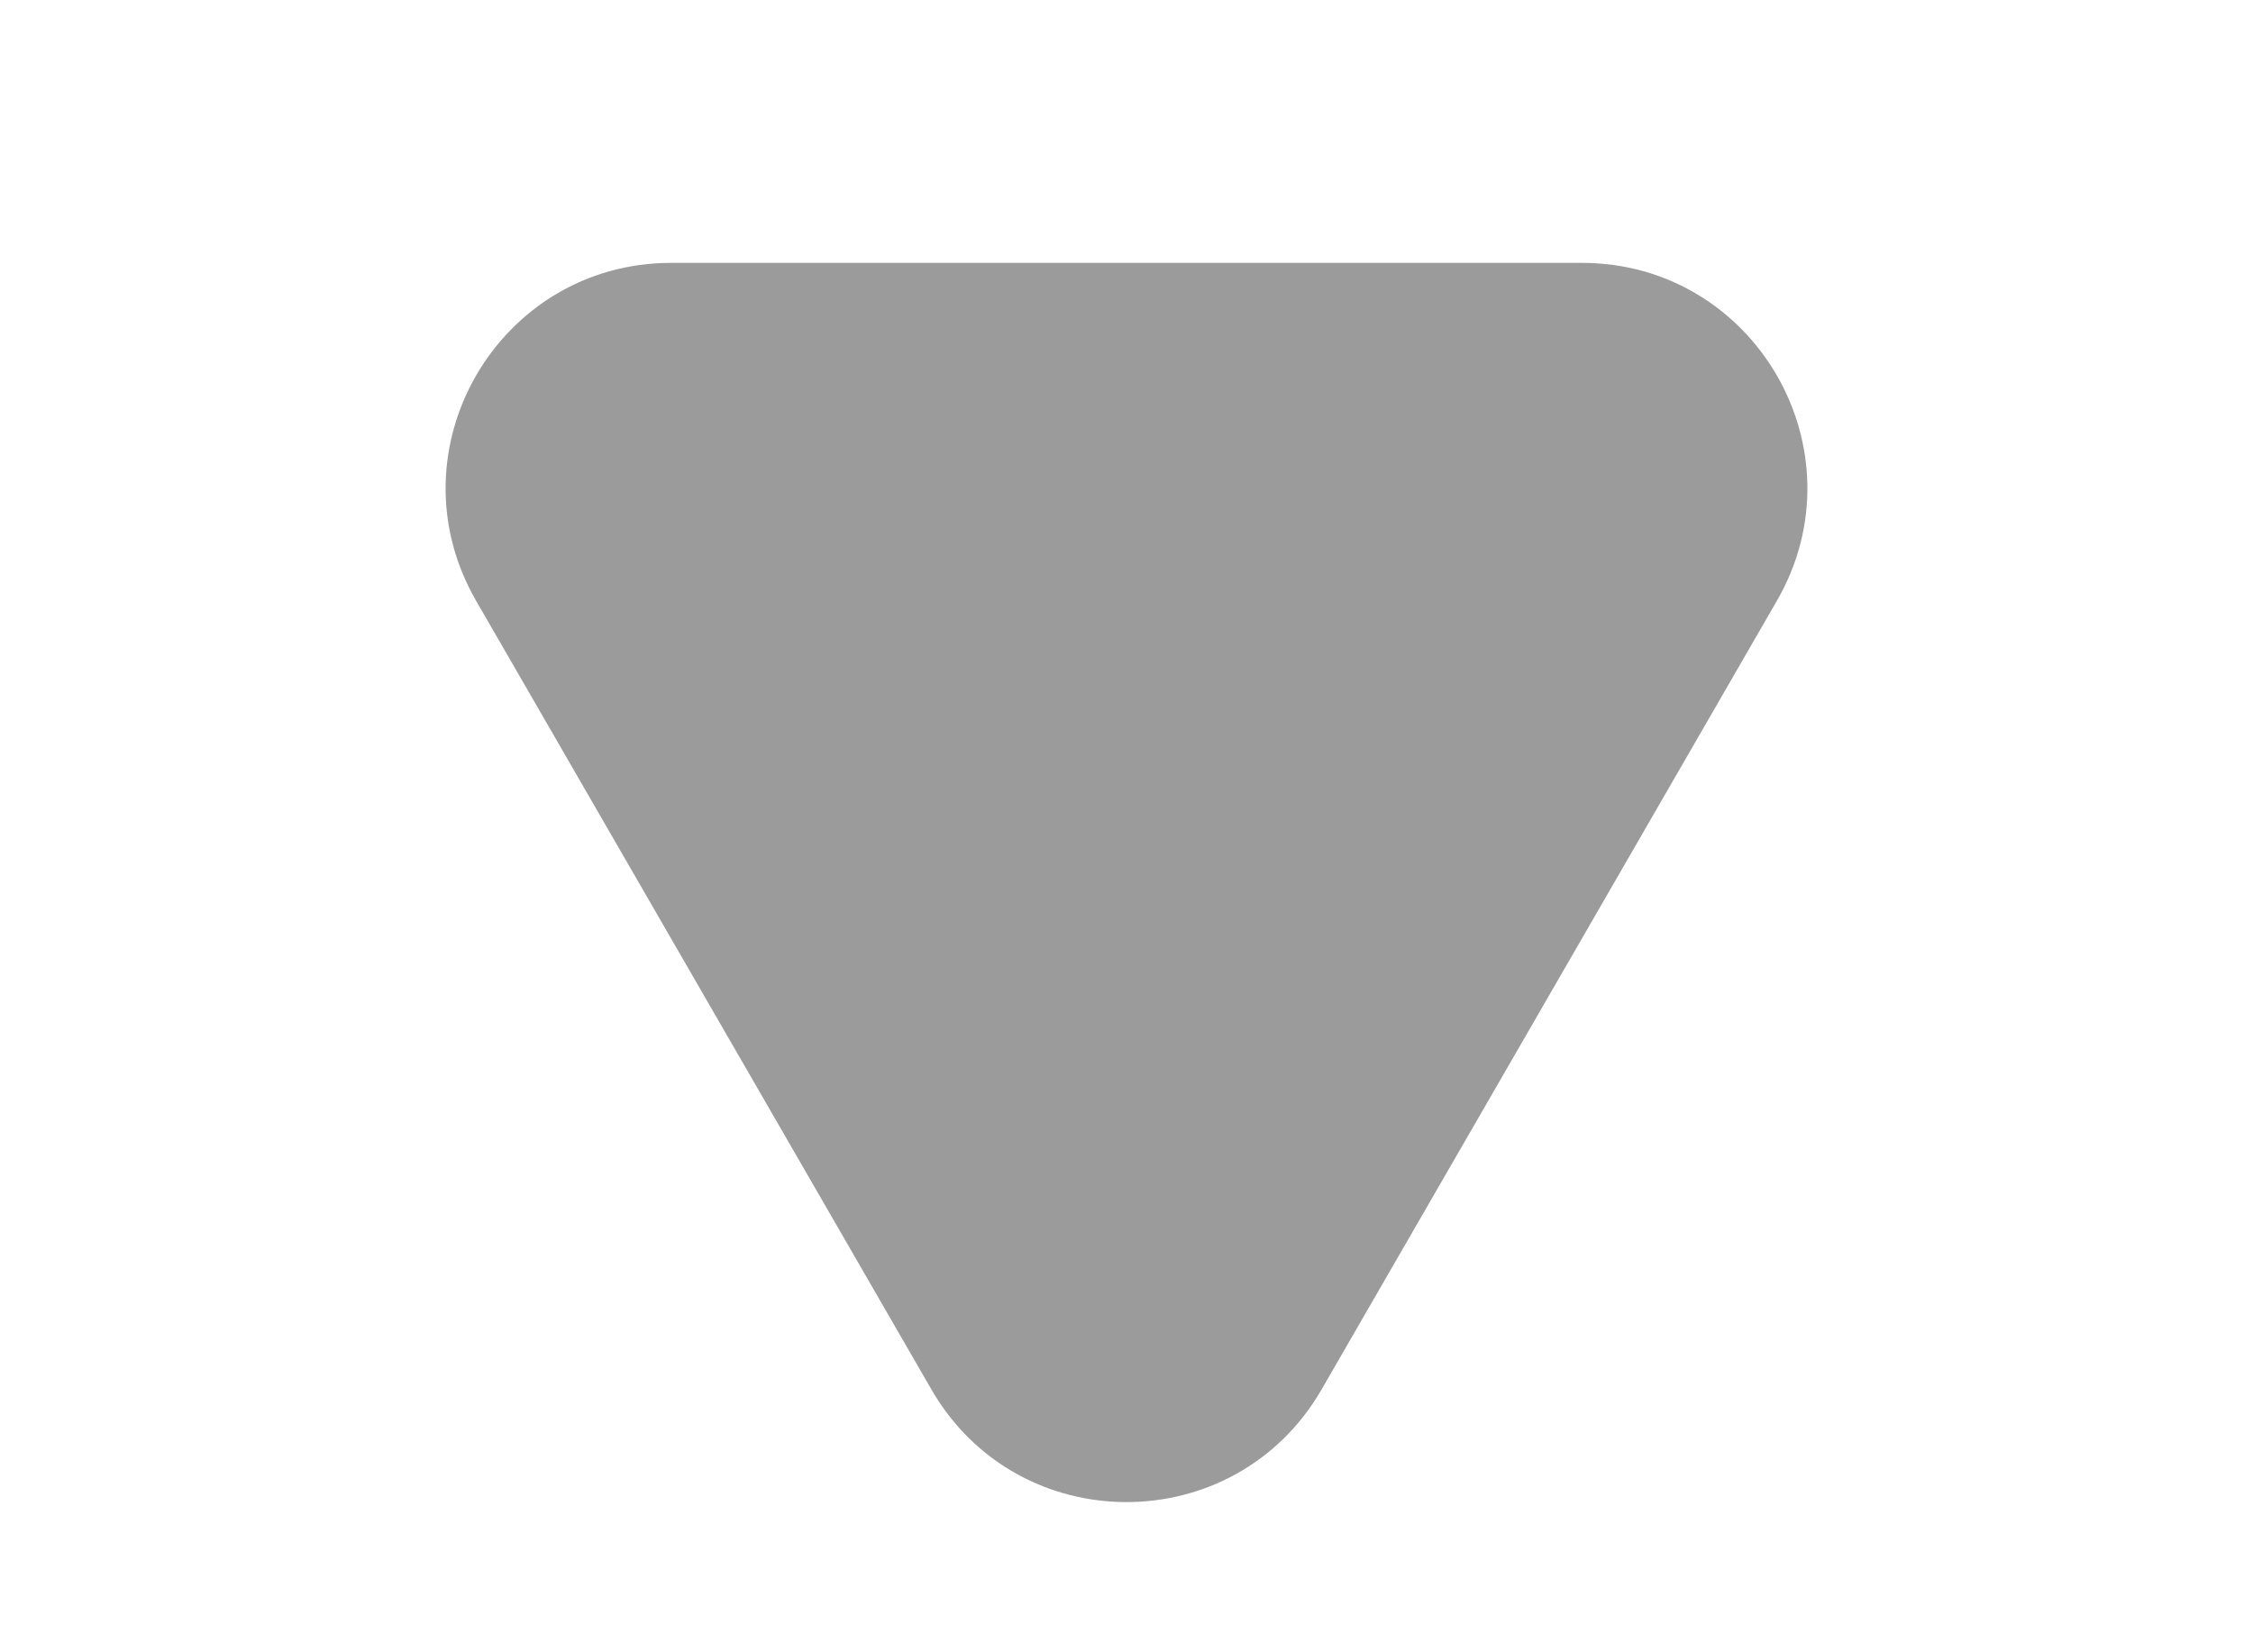 <svg width="30" height="22" viewBox="0 0 30 22" fill="none" xmlns="http://www.w3.org/2000/svg">
<path d="M12.402 18.5C13.557 20.5 16.443 20.5 17.598 18.5L23.66 8C24.815 6 23.372 3.5 21.062 3.5H8.938C6.628 3.5 5.185 6 6.34 8L12.402 18.5Z" fill="#9B9B9B"/>
</svg>
